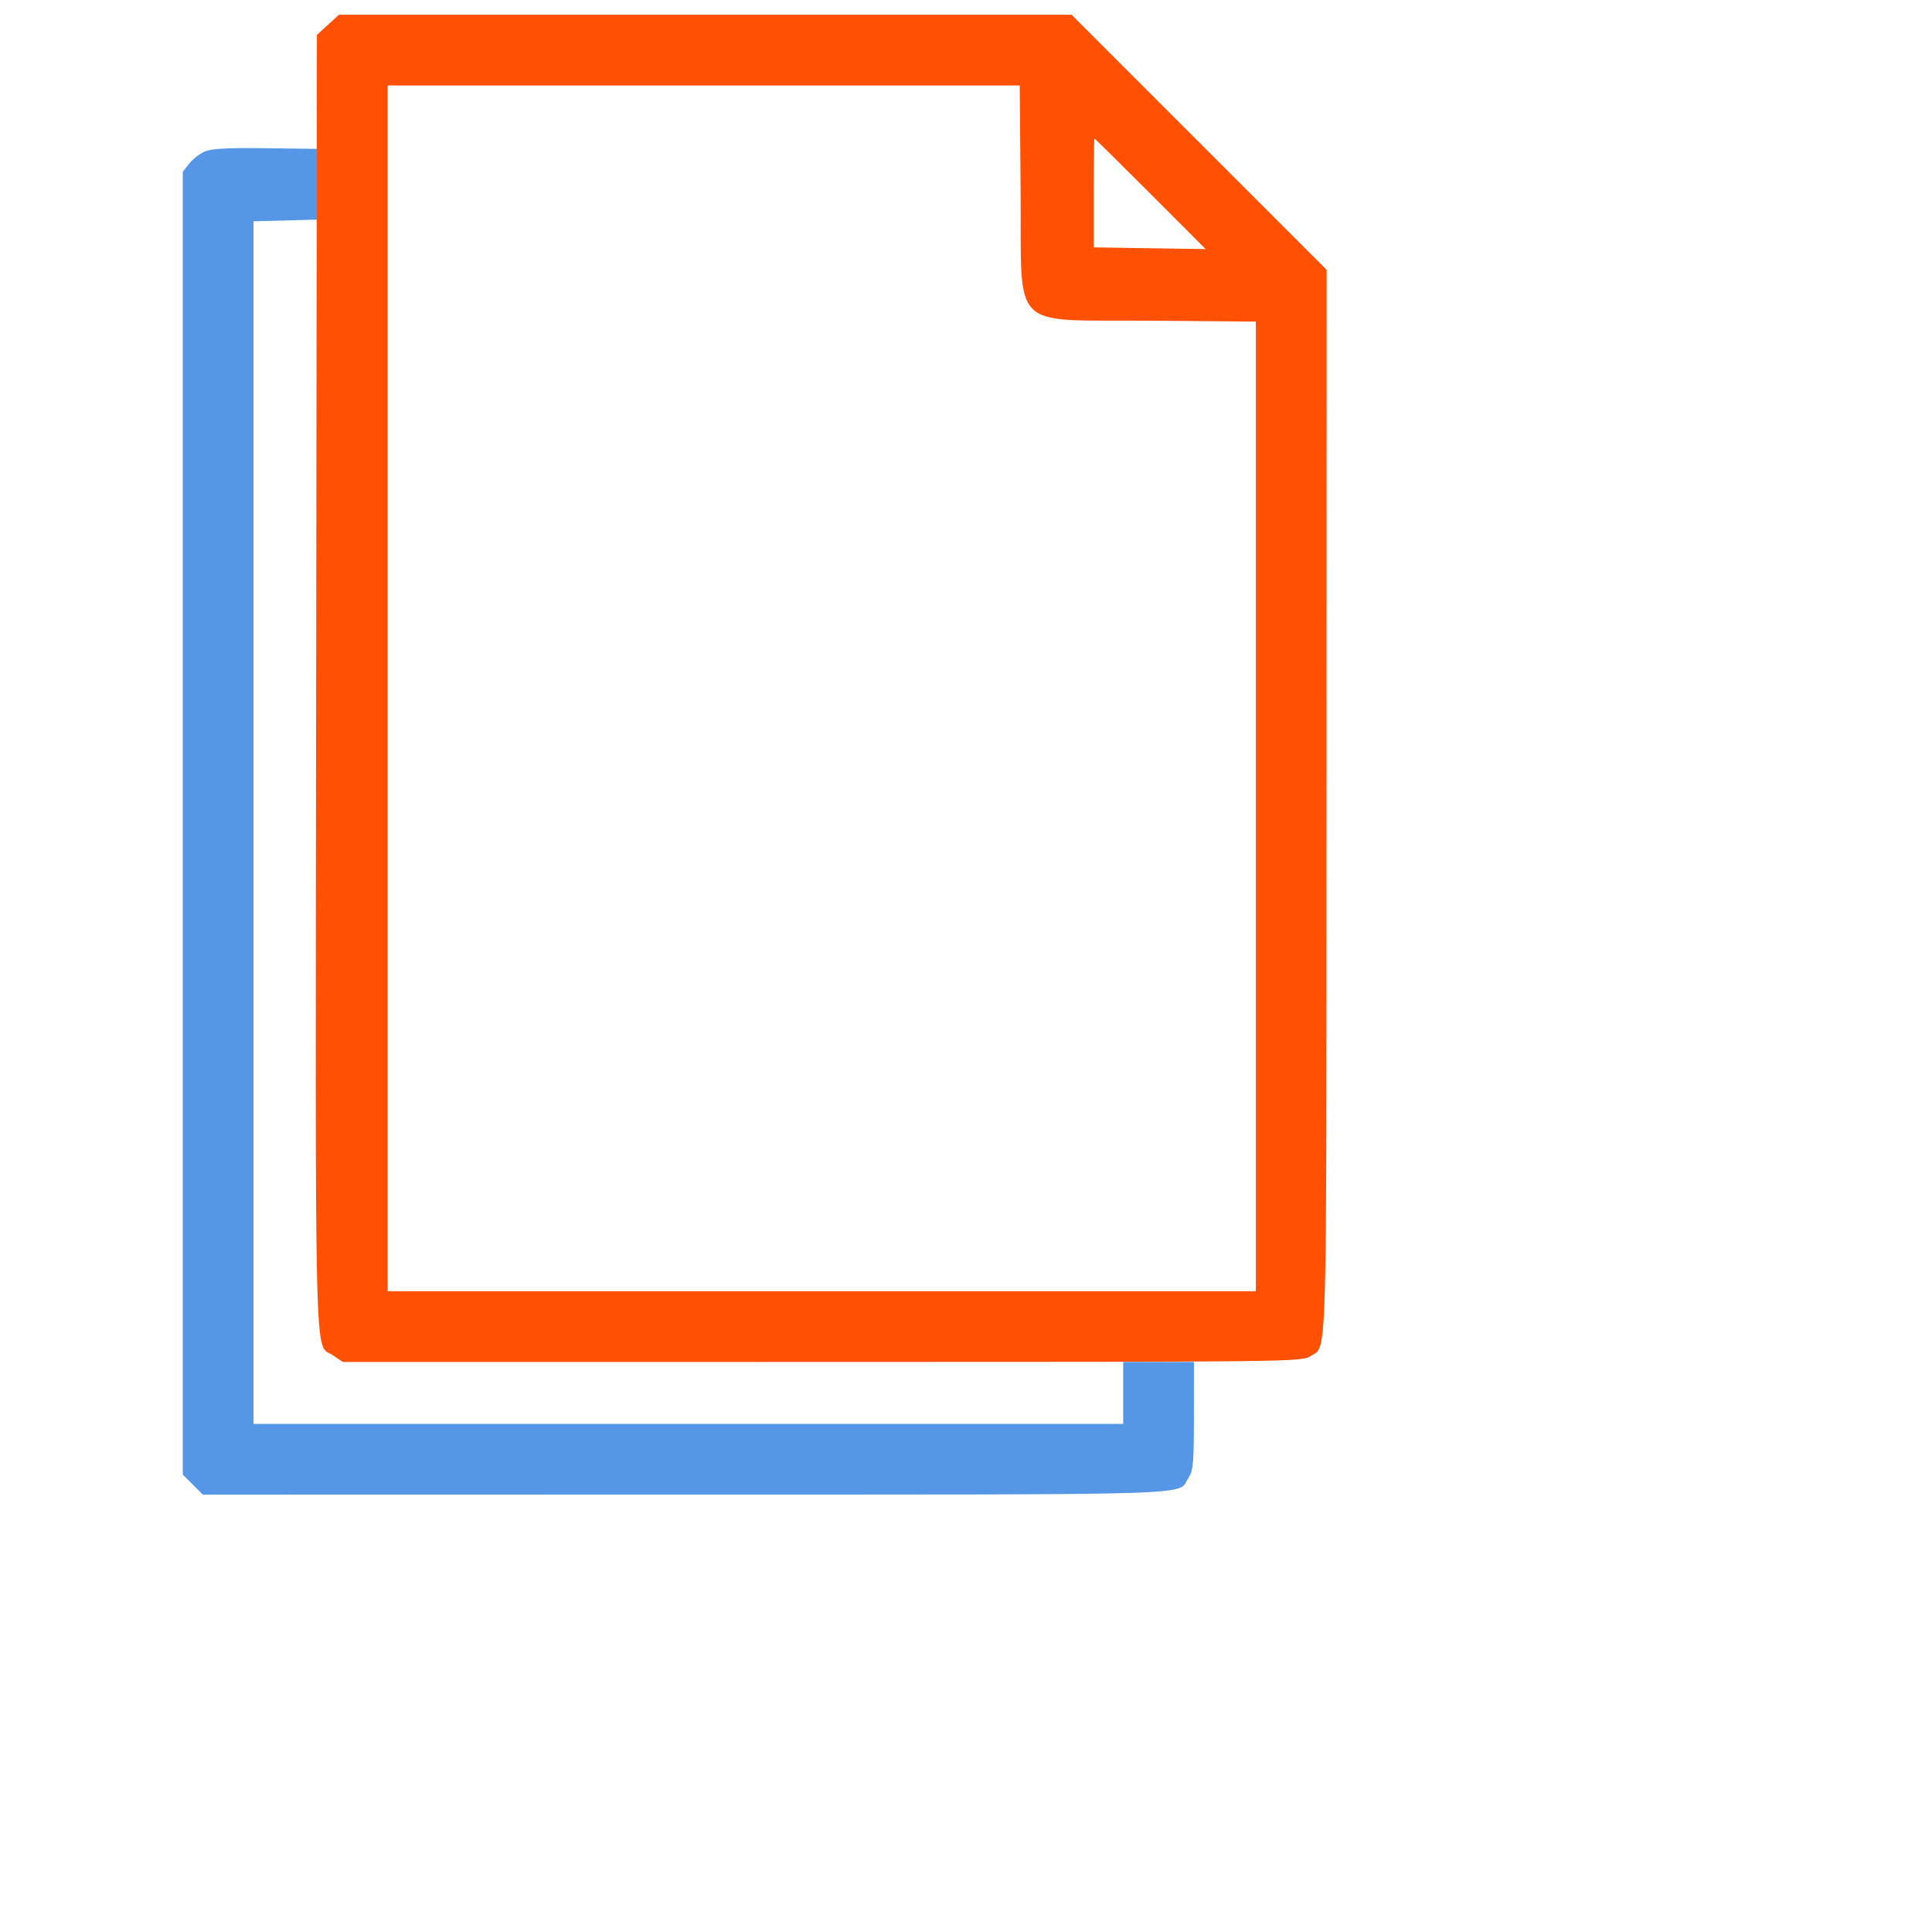 <svg id="svg" version="1.1" width="512" height="512" xmlns="http://www.w3.org/2000/svg" xmlns:xlink="http://www.w3.org/1999/xlink" style="display: block;"><g id="svgg"><path id="path0" d="M86.903 6.580 L 83.984 9.255 83.783 181.385 C 83.563 369.120,83.231 355.799,88.213 359.156 L 90.856 360.938 217.889 360.932 C 342.142 360.927,344.972 360.894,347.213 359.417 C 351.787 356.401,351.505 365.979,351.535 212.901 L 351.563 71.504 317.763 37.705 L 283.964 3.906 186.893 3.906 L 89.821 3.906 86.903 6.580 M270.471 50.586 C 270.785 88.376,267.093 84.684,304.883 84.998 L 332.813 85.230 332.813 213.709 L 332.813 342.188 217.773 342.188 L 102.734 342.188 102.734 182.422 L 102.734 22.656 186.487 22.656 L 270.239 22.656 270.471 50.586 M304.885 51.367 L 319.520 66.016 304.682 65.788 L 289.844 65.560 289.844 51.139 C 289.844 43.208,289.935 36.719,290.047 36.719 C 290.158 36.719,296.836 43.311,304.885 51.367 " stroke="none" fill="#ff5003" fill-rule="evenodd"></path><path id="path1" d="M54.231 40.164 C 52.905 40.746,51.059 42.190,50.129 43.373 L 48.438 45.523 48.438 218.152 L 48.438 390.781 51.094 393.437 L 53.750 396.094 182.148 396.069 C 322.331 396.042,311.819 396.394,314.971 391.614 C 316.219 389.722,316.397 387.677,316.401 375.195 L 316.406 360.938 307.031 360.938 L 297.656 360.938 297.656 369.141 L 297.656 377.344 182.422 377.344 L 67.188 377.344 67.188 217.995 L 67.188 58.647 75.586 58.425 L 83.984 58.203 83.984 48.828 L 83.984 39.453 70.313 39.279 C 60.196 39.150,56.014 39.380,54.231 40.164 " stroke="none" fill="#5596e6" fill-rule="evenodd"></path></g></svg>